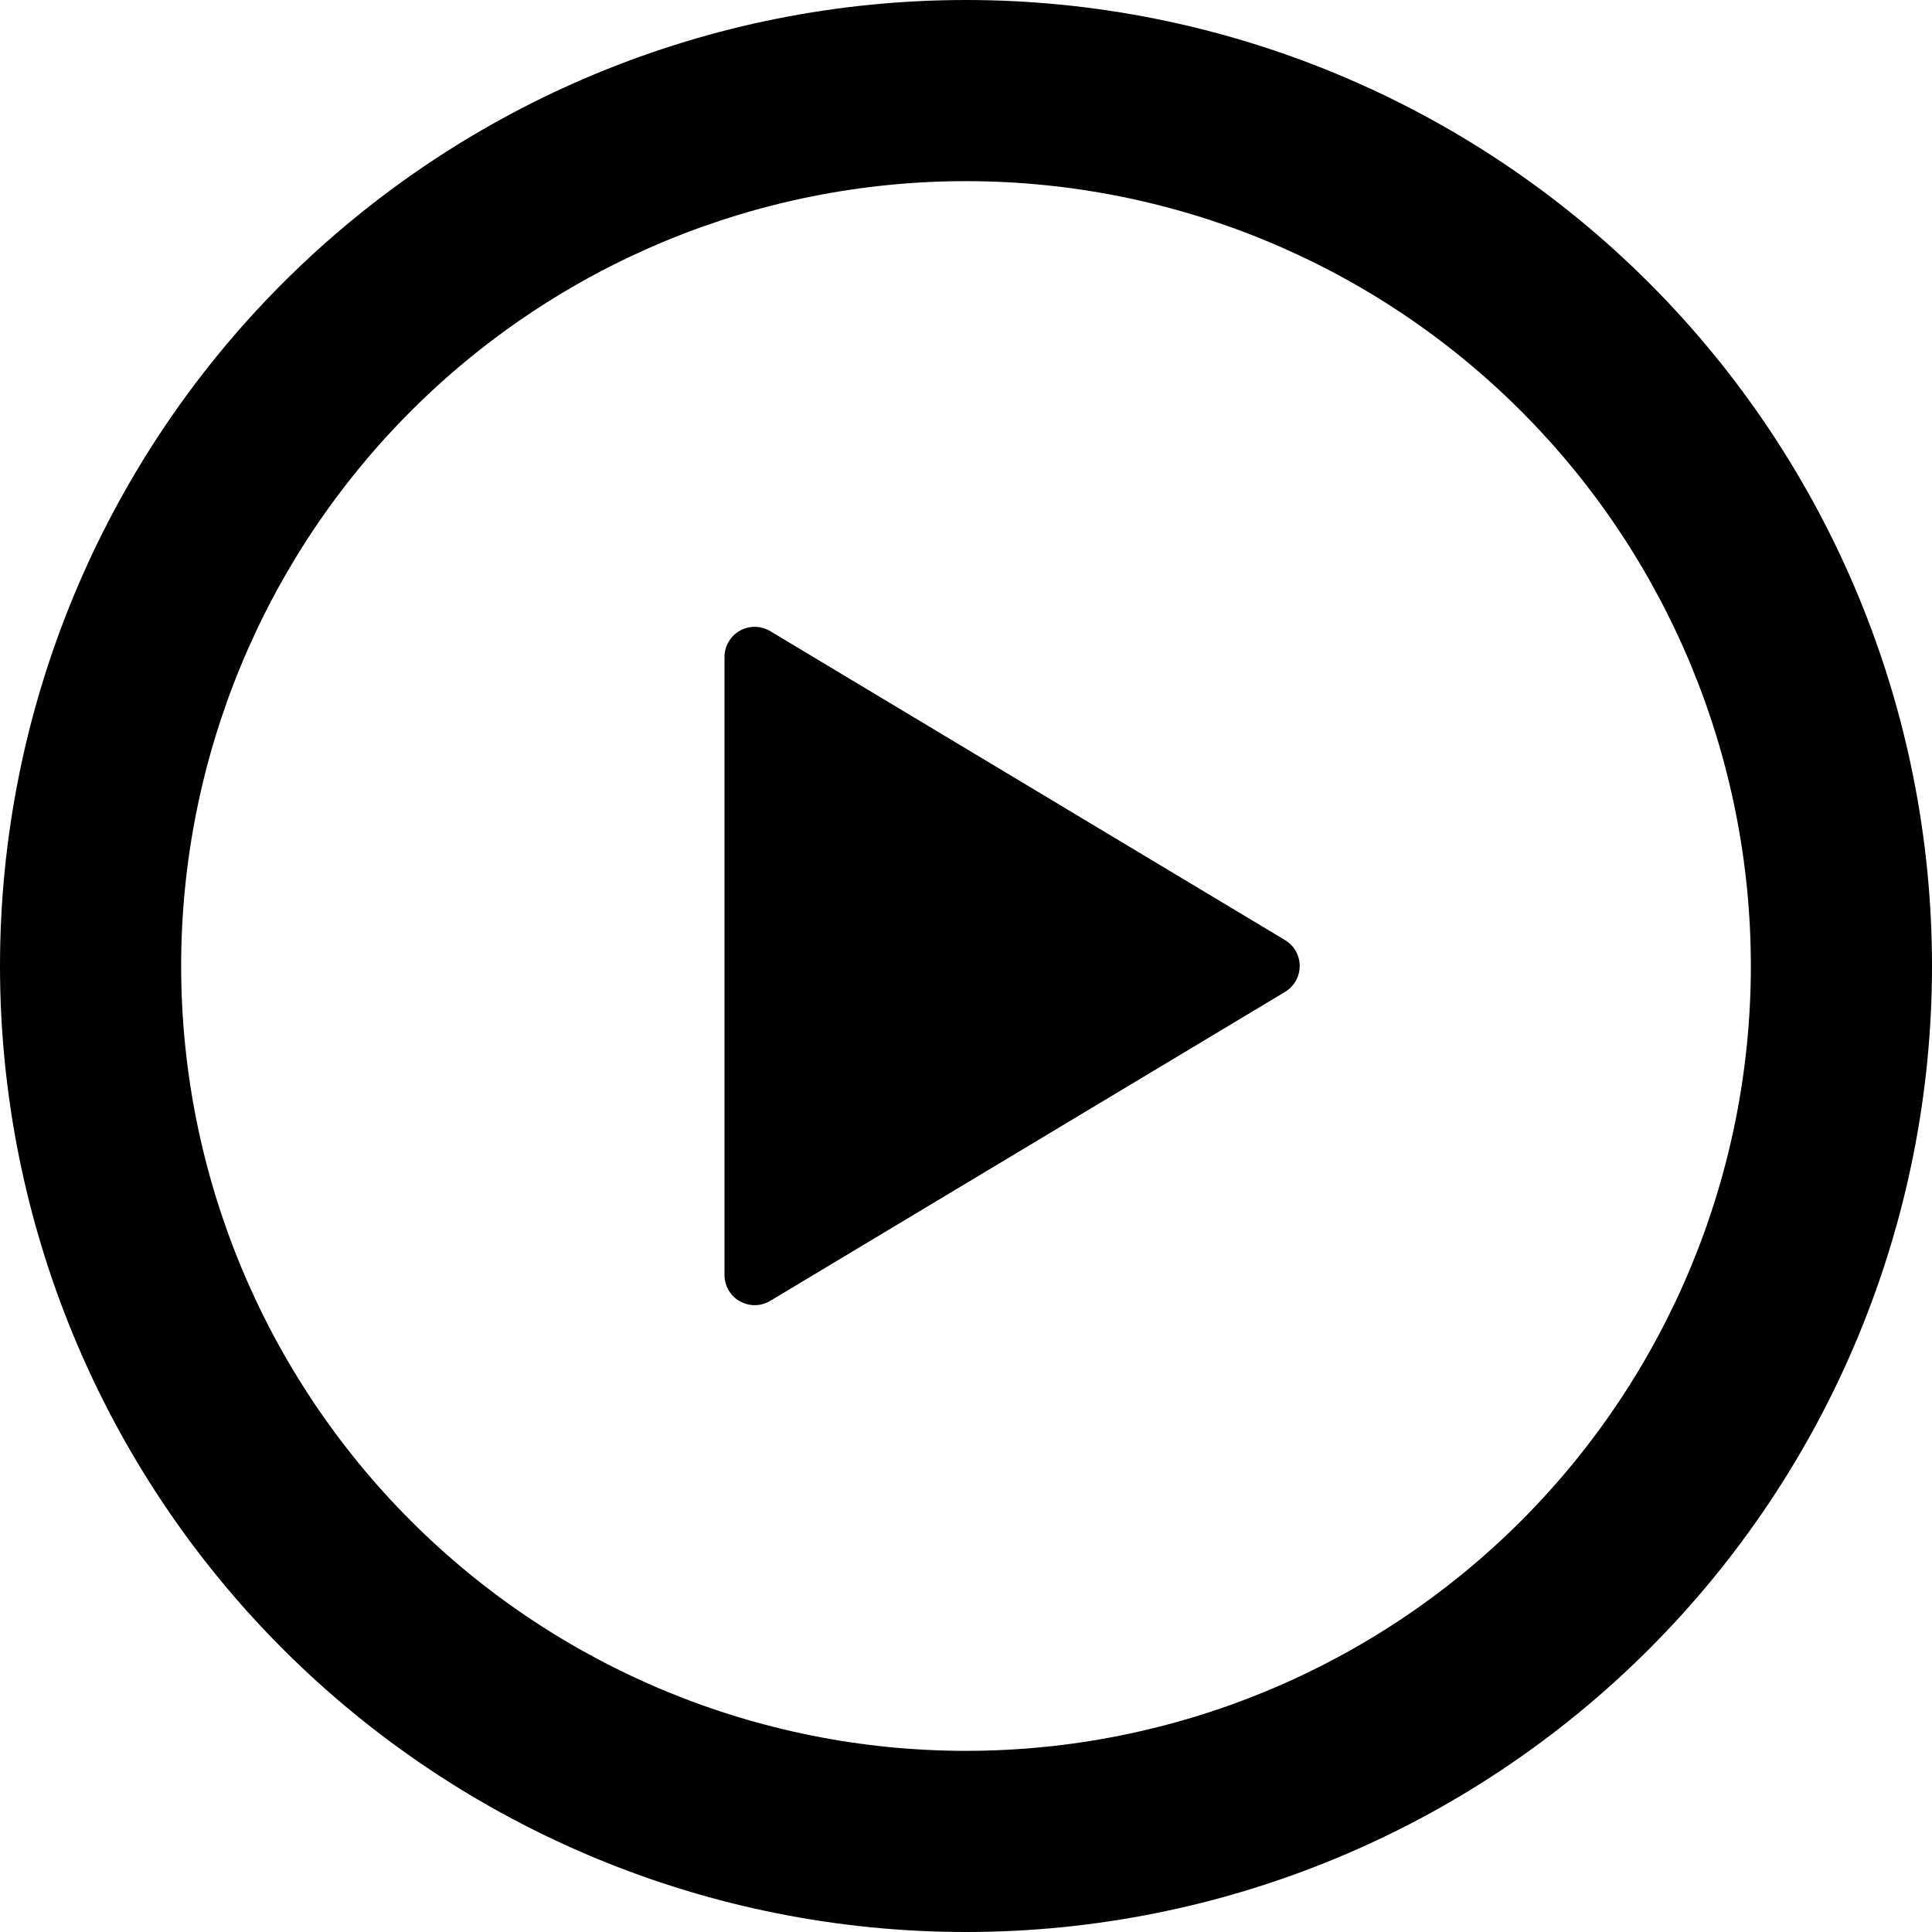 <svg class="svgicon svgicon-play" xmlns="http://www.w3.org/2000/svg" width="34" height="34" viewBox="0 0 34 34"><path d="M17 0C21.509 0 25.833 1.791 29.021 4.979C32.209 8.167 34 12.491 34 17C34 21.509 32.209 25.833 29.021 29.021C25.833 32.209 21.509 34 17 34C12.491 34 8.167 32.209 4.979 29.021C1.791 25.833 0 21.509 0 17C0 12.491 1.791 8.167 4.979 4.979C8.167 1.791 12.491 0 17 0ZM3.188 17C3.188 20.663 4.643 24.177 7.233 26.767C9.823 29.357 13.337 30.812 17 30.812C20.663 30.812 24.177 29.357 26.767 26.767C29.357 24.177 30.812 20.663 30.812 17C30.812 13.337 29.357 9.823 26.767 7.233C24.177 4.643 20.663 3.188 17 3.188C13.337 3.188 9.823 4.643 7.233 7.233C4.643 9.823 3.188 13.337 3.188 17ZM13.555 11.107L22.616 16.545C22.695 16.593 22.759 16.659 22.804 16.739C22.849 16.819 22.873 16.909 22.873 17C22.873 17.091 22.849 17.181 22.804 17.261C22.759 17.341 22.695 17.407 22.616 17.455L13.555 22.893C13.475 22.941 13.383 22.967 13.289 22.969C13.195 22.97 13.102 22.946 13.02 22.9C12.938 22.854 12.87 22.787 12.822 22.706C12.775 22.624 12.75 22.532 12.75 22.438V11.564C12.75 11.47 12.774 11.377 12.822 11.296C12.869 11.214 12.937 11.147 13.019 11.1C13.101 11.054 13.194 11.03 13.288 11.031C13.382 11.033 13.475 11.059 13.555 11.107Z"/></svg>